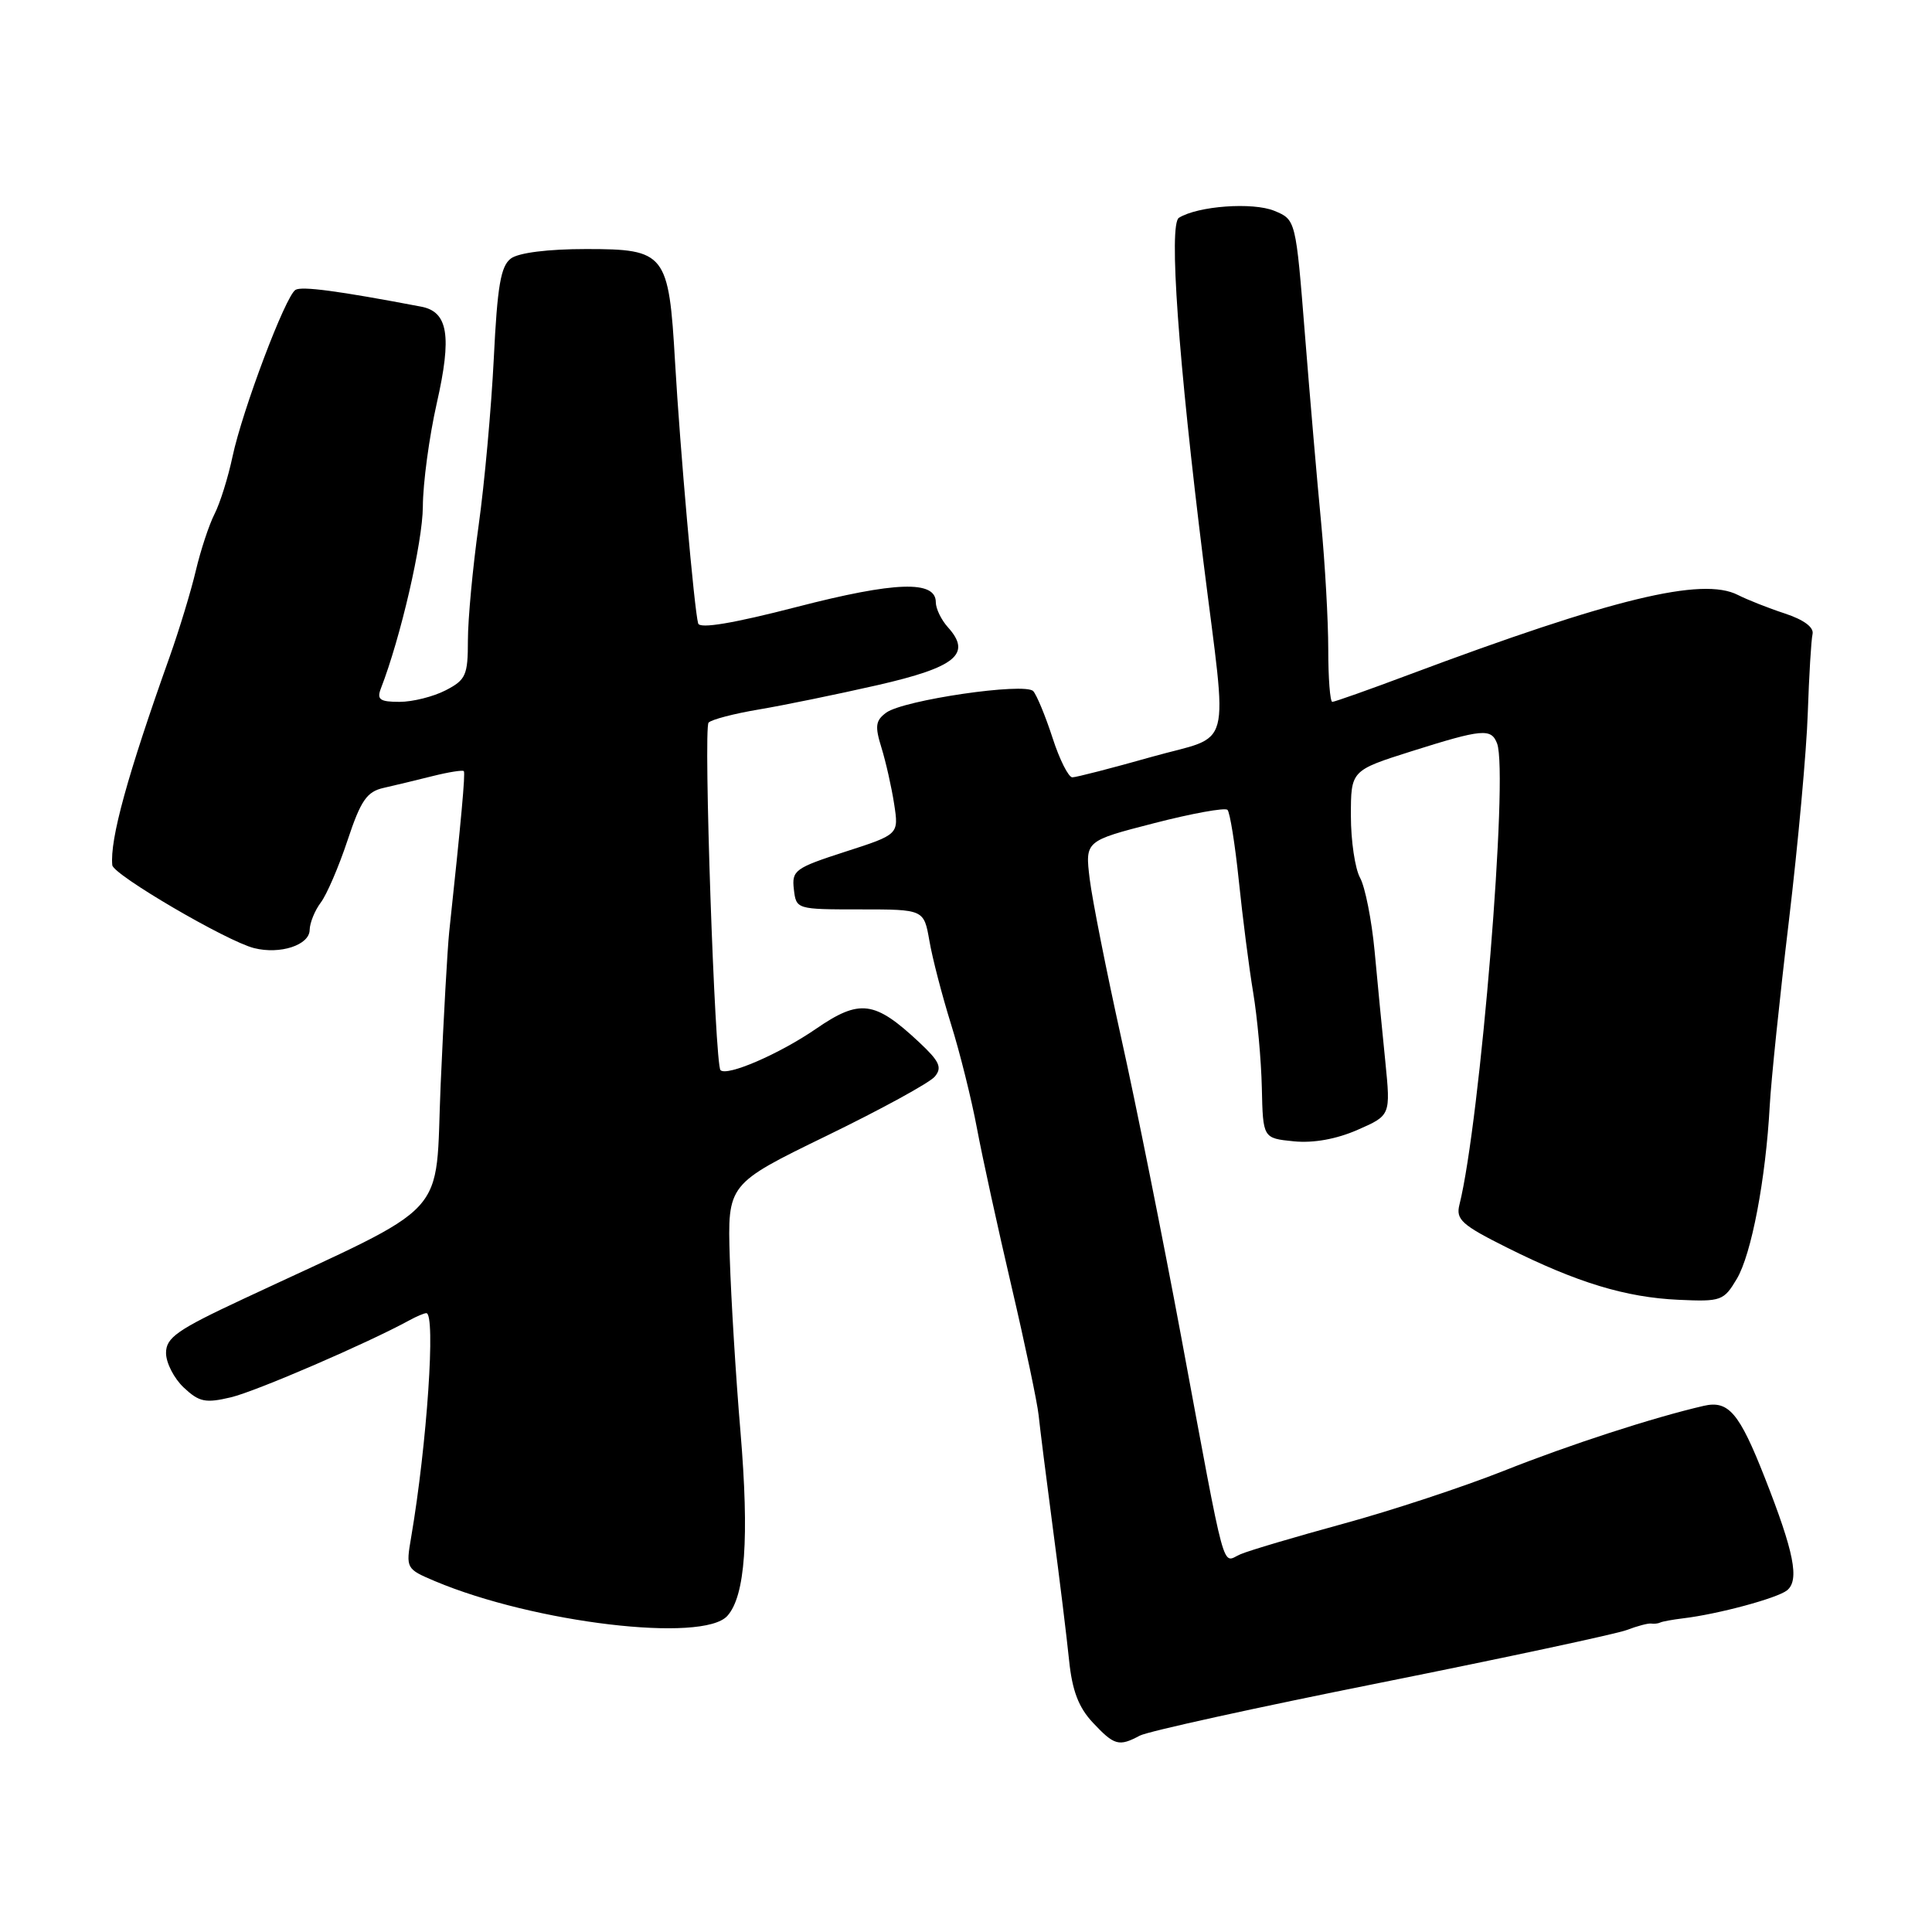 <?xml version="1.0" encoding="UTF-8" standalone="no"?>
<!DOCTYPE svg PUBLIC "-//W3C//DTD SVG 1.1//EN" "http://www.w3.org/Graphics/SVG/1.1/DTD/svg11.dtd" >
<svg xmlns="http://www.w3.org/2000/svg" xmlns:xlink="http://www.w3.org/1999/xlink" version="1.1" viewBox="0 0 256 256">
 <g >
 <path fill="currentColor"
d=" M 151.03 229.98 C 152.08 229.42 166.45 226.26 182.97 222.96 C 199.49 219.65 214.15 216.51 215.54 215.99 C 216.93 215.46 218.39 215.07 218.78 215.13 C 219.18 215.19 219.72 215.13 220.00 214.99 C 220.28 214.85 221.62 214.61 223.00 214.44 C 227.65 213.89 235.49 211.77 236.79 210.73 C 238.46 209.38 237.73 205.68 233.84 195.79 C 230.46 187.19 229.04 185.53 225.76 186.28 C 219.05 187.83 207.94 191.44 199.29 194.88 C 193.90 197.02 184.32 200.18 178.00 201.90 C 171.68 203.63 165.54 205.44 164.36 205.95 C 161.84 207.02 162.60 209.81 156.49 177.00 C 154.08 164.07 150.52 146.30 148.56 137.50 C 146.61 128.70 144.73 119.23 144.39 116.47 C 143.78 111.43 143.78 111.43 152.91 109.08 C 157.94 107.78 162.32 106.99 162.65 107.31 C 162.97 107.64 163.65 111.86 164.15 116.70 C 164.65 121.54 165.50 128.20 166.05 131.50 C 166.60 134.80 167.12 140.50 167.20 144.16 C 167.35 150.82 167.35 150.82 171.43 151.23 C 174.04 151.49 177.08 150.94 179.89 149.71 C 184.27 147.79 184.27 147.79 183.56 140.64 C 183.16 136.71 182.52 130.12 182.14 126.00 C 181.75 121.88 180.88 117.52 180.22 116.32 C 179.55 115.11 179.00 111.42 179.00 108.11 C 179.00 102.09 179.00 102.09 187.05 99.54 C 196.43 96.58 197.59 96.48 198.37 98.51 C 199.91 102.52 196.14 148.62 193.38 159.64 C 192.89 161.59 193.69 162.32 199.66 165.30 C 208.98 169.96 215.40 171.91 222.42 172.23 C 228.07 172.49 228.41 172.36 230.14 169.45 C 232.08 166.18 233.97 156.26 234.50 146.50 C 234.68 143.20 235.82 132.18 237.04 122.00 C 238.25 111.83 239.38 99.44 239.54 94.48 C 239.71 89.52 239.99 84.82 240.17 84.03 C 240.38 83.13 239.04 82.13 236.50 81.29 C 234.30 80.57 231.51 79.46 230.29 78.84 C 225.56 76.41 213.67 79.30 186.64 89.42 C 181.39 91.39 176.84 93.00 176.54 93.00 C 176.24 93.00 176.00 89.87 176.00 86.04 C 176.00 82.21 175.57 74.67 175.06 69.29 C 174.54 63.91 173.57 52.66 172.91 44.31 C 171.70 29.12 171.70 29.12 168.87 27.94 C 166.01 26.76 158.73 27.29 156.21 28.86 C 154.85 29.71 156.12 47.57 159.47 74.50 C 162.68 100.27 163.49 97.22 152.60 100.29 C 147.33 101.78 142.60 103.00 142.09 103.00 C 141.58 103.00 140.39 100.64 139.46 97.75 C 138.52 94.86 137.37 92.09 136.91 91.58 C 135.82 90.40 119.72 92.75 117.43 94.43 C 116.01 95.47 115.91 96.22 116.80 99.08 C 117.38 100.96 118.14 104.32 118.48 106.54 C 119.10 110.57 119.10 110.57 111.99 112.86 C 105.34 115.01 104.90 115.33 105.19 117.83 C 105.50 120.49 105.53 120.50 113.96 120.50 C 122.42 120.50 122.42 120.50 123.15 124.66 C 123.54 126.95 124.83 131.90 126.00 135.66 C 127.18 139.42 128.73 145.65 129.45 149.50 C 130.17 153.35 132.24 162.80 134.04 170.50 C 135.84 178.20 137.45 185.85 137.62 187.50 C 137.79 189.15 138.64 195.90 139.51 202.50 C 140.39 209.10 141.35 216.97 141.66 220.00 C 142.07 224.02 142.92 226.24 144.80 228.25 C 147.65 231.29 148.26 231.46 151.03 229.98 Z  M 96.38 214.11 C 98.75 211.47 99.29 203.79 98.12 189.75 C 97.50 182.46 96.87 172.09 96.70 166.70 C 96.40 156.89 96.40 156.89 109.53 150.50 C 116.75 146.99 123.21 143.46 123.87 142.65 C 124.87 141.45 124.49 140.63 121.80 138.11 C 115.89 132.58 113.93 132.33 108.10 136.34 C 103.27 139.66 96.33 142.66 95.47 141.80 C 94.72 141.05 93.19 96.50 93.89 95.75 C 94.28 95.34 97.27 94.56 100.55 94.01 C 103.82 93.46 110.89 92.01 116.25 90.79 C 126.67 88.41 128.81 86.66 125.59 83.10 C 124.72 82.13 124.00 80.65 124.00 79.80 C 124.00 76.87 118.63 77.05 105.59 80.42 C 97.12 82.61 92.72 83.34 92.51 82.61 C 92.00 80.84 90.11 59.46 89.45 48.00 C 88.62 33.54 88.19 33.00 77.67 33.00 C 72.60 33.00 68.73 33.49 67.70 34.25 C 66.35 35.25 65.90 37.89 65.43 47.50 C 65.10 54.10 64.20 64.06 63.42 69.63 C 62.64 75.20 62.00 82.05 62.00 84.85 C 62.00 89.48 61.73 90.09 59.05 91.47 C 57.43 92.31 54.68 93.00 52.94 93.00 C 50.34 93.00 49.91 92.69 50.46 91.25 C 53.10 84.45 56.00 71.85 56.03 67.14 C 56.04 64.04 56.87 57.88 57.87 53.45 C 59.90 44.51 59.38 41.30 55.79 40.63 C 44.75 38.53 39.98 37.90 39.15 38.41 C 37.82 39.23 32.12 54.34 30.81 60.50 C 30.23 63.25 29.16 66.67 28.43 68.10 C 27.70 69.53 26.59 72.90 25.95 75.60 C 25.32 78.29 23.76 83.42 22.49 87.00 C 16.88 102.73 14.54 111.24 14.88 114.64 C 15.01 115.92 30.06 124.73 33.67 125.63 C 37.12 126.50 41.00 125.23 41.03 123.23 C 41.05 122.28 41.71 120.65 42.50 119.60 C 43.29 118.56 44.89 114.85 46.05 111.35 C 47.81 106.05 48.61 104.90 50.83 104.40 C 52.30 104.07 55.23 103.36 57.35 102.83 C 59.47 102.30 61.32 102.01 61.46 102.18 C 61.68 102.46 61.11 108.67 59.52 123.50 C 59.29 125.70 58.78 134.79 58.39 143.70 C 57.60 161.88 60.23 159.02 32.25 172.11 C 23.47 176.21 22.00 177.24 22.00 179.28 C 22.00 180.58 23.06 182.65 24.35 183.86 C 26.40 185.78 27.22 185.95 30.60 185.15 C 33.93 184.36 48.70 177.98 54.24 174.95 C 55.19 174.43 56.20 174.00 56.49 174.00 C 57.76 174.00 56.58 191.39 54.48 203.69 C 53.77 207.83 53.81 207.89 57.63 209.51 C 70.79 215.05 93.16 217.71 96.38 214.11 Z "/>
</g>
</svg>